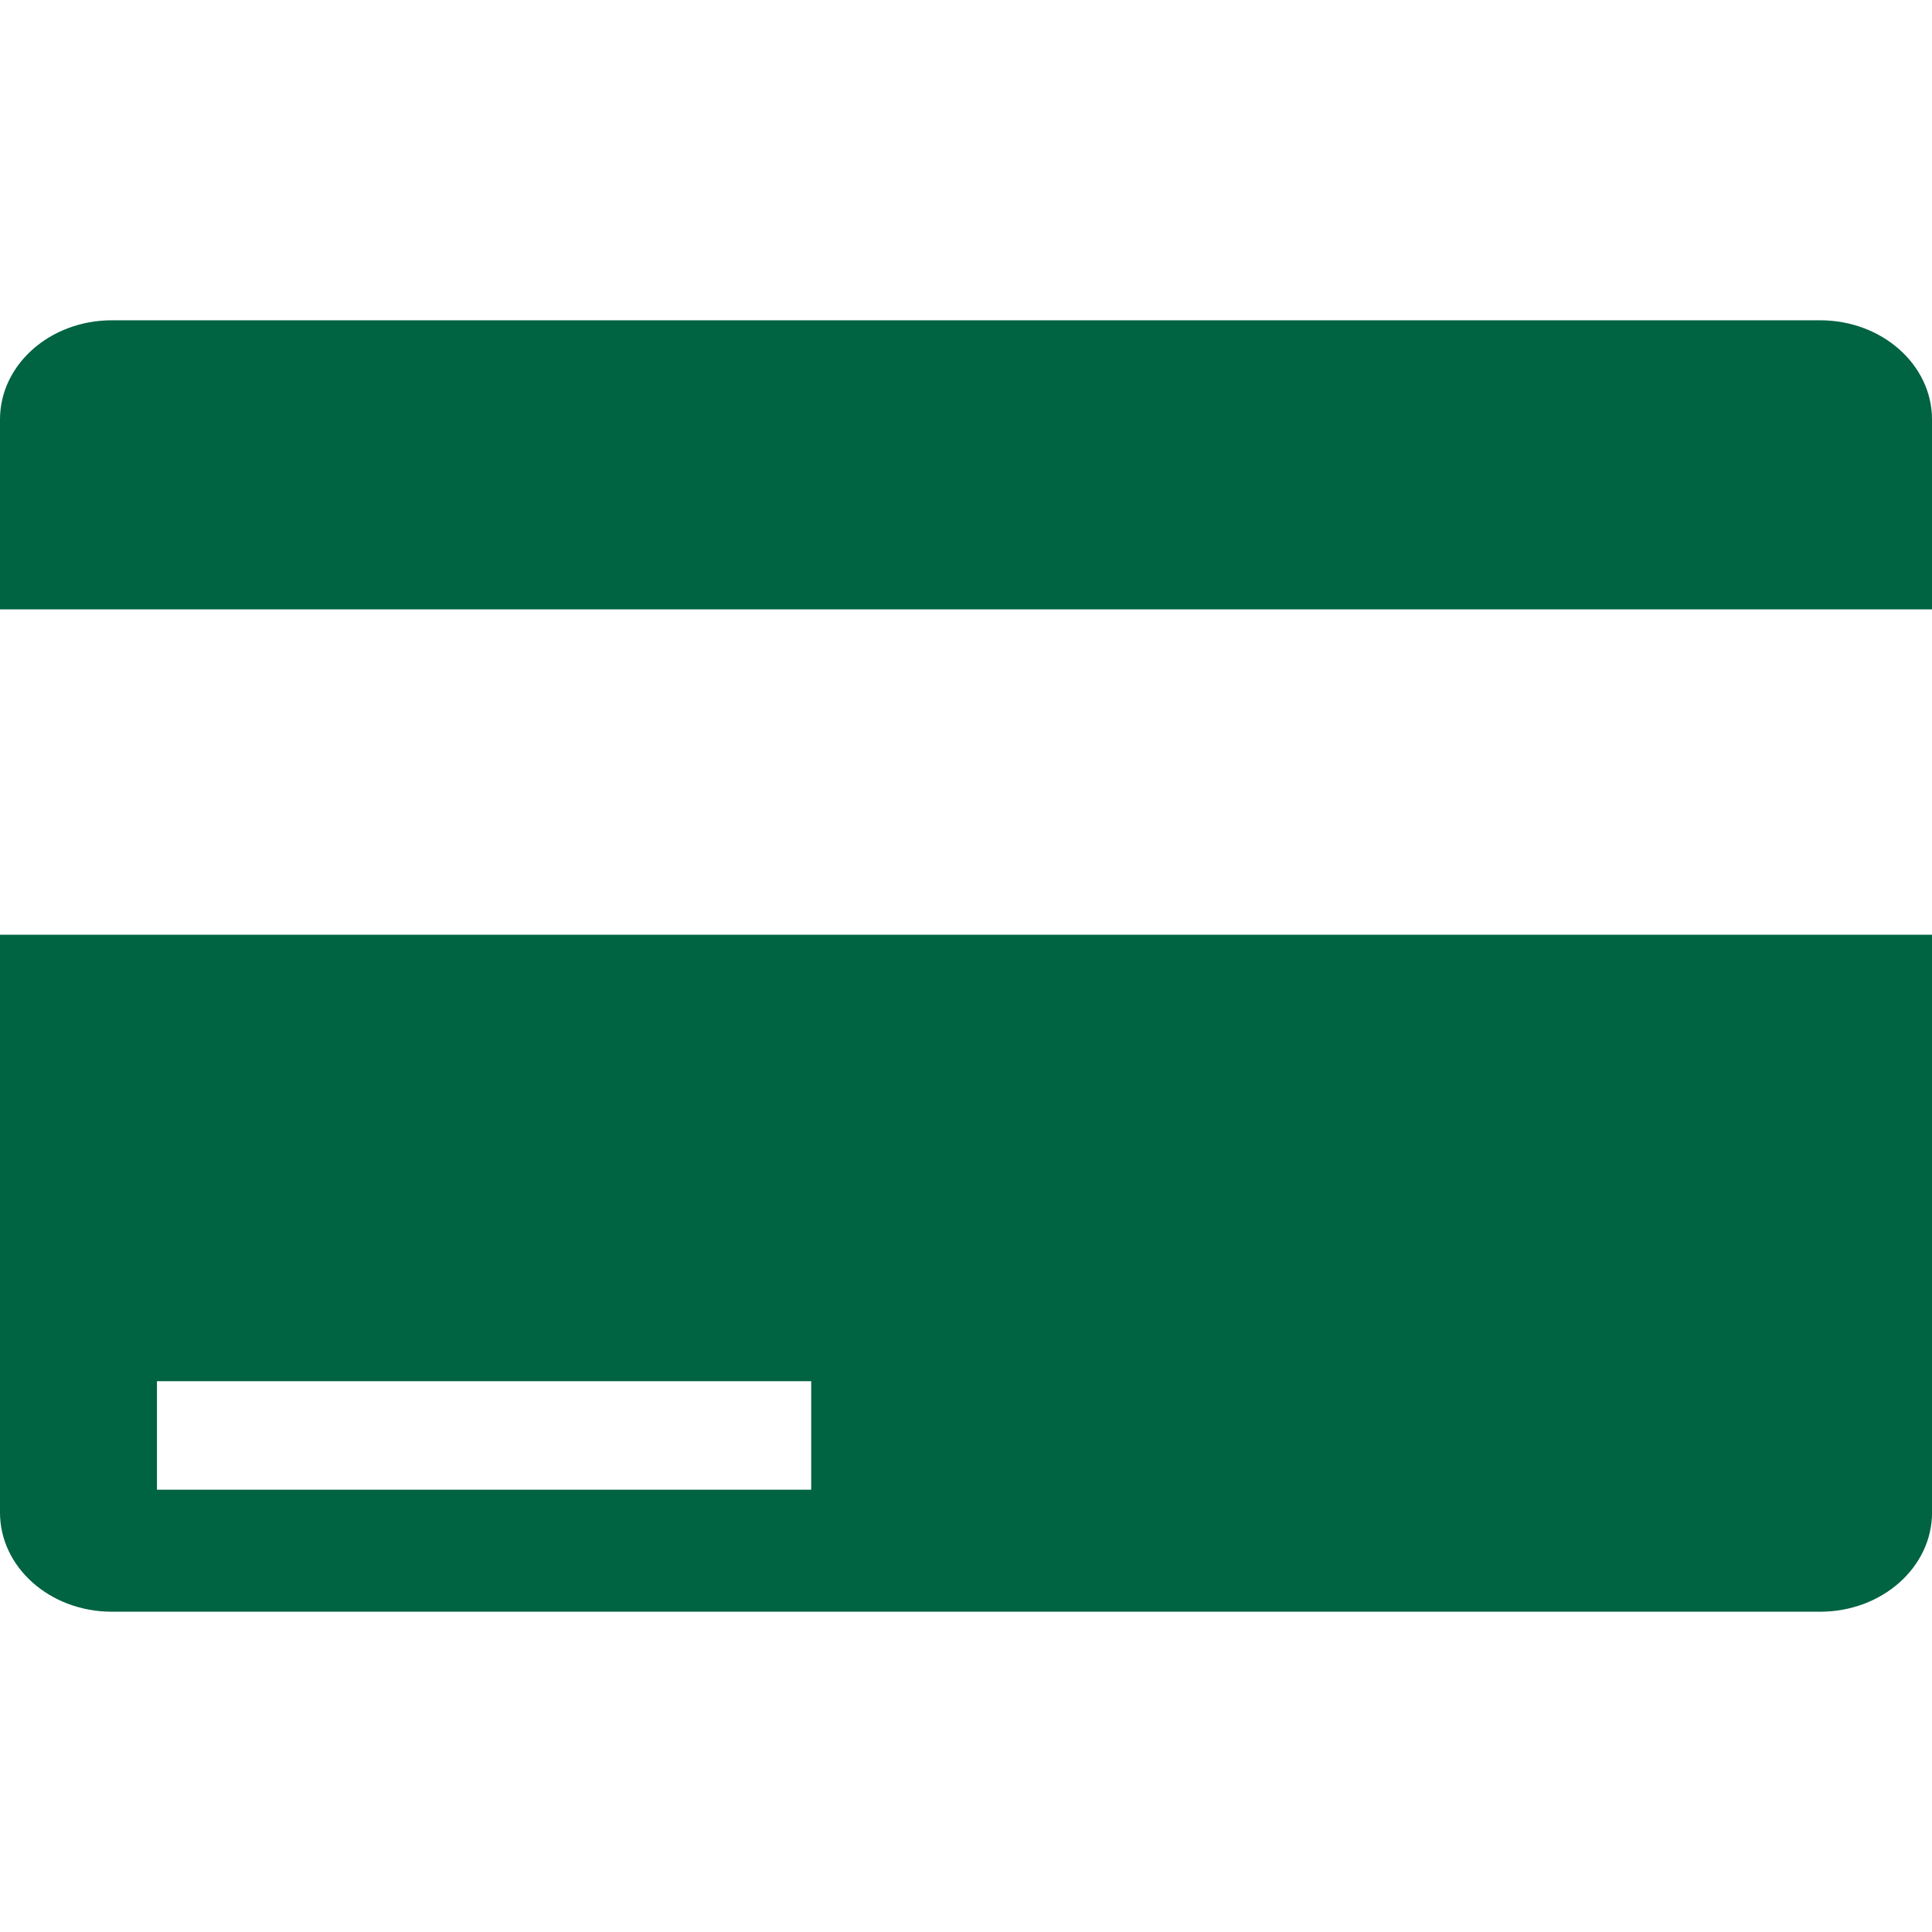 <?xml version="1.0" encoding="utf-8"?>
<!-- Generator: Adobe Illustrator 16.0.0, SVG Export Plug-In . SVG Version: 6.00 Build 0)  -->
<!DOCTYPE svg PUBLIC "-//W3C//DTD SVG 1.1//EN" "http://www.w3.org/Graphics/SVG/1.1/DTD/svg11.dtd">
<svg version="1.1" id="Layer_1" xmlns="http://www.w3.org/2000/svg" xmlns:xlink="http://www.w3.org/1999/xlink" x="0px" y="0px"
	 width="50px" height="50px" viewBox="0 0 50 50" enable-background="new 0 0 50 50" xml:space="preserve">
<g>
	<path fill="#006342" d="M50,15.77v-4.916c0-1.417-1.297-2.565-2.895-2.565H2.895C1.295,8.289,0,9.437,0,10.854v4.916H50z"/>
	<path fill="#006342" d="M0,24.191v14.954c0,1.418,1.295,2.566,2.895,2.566h44.211c1.598,0,2.895-1.148,2.895-2.566V24.191H0z
		 M20.994,38.553H4.062v-2.807h16.932V38.553L20.994,38.553z"/>
</g>
</svg>
